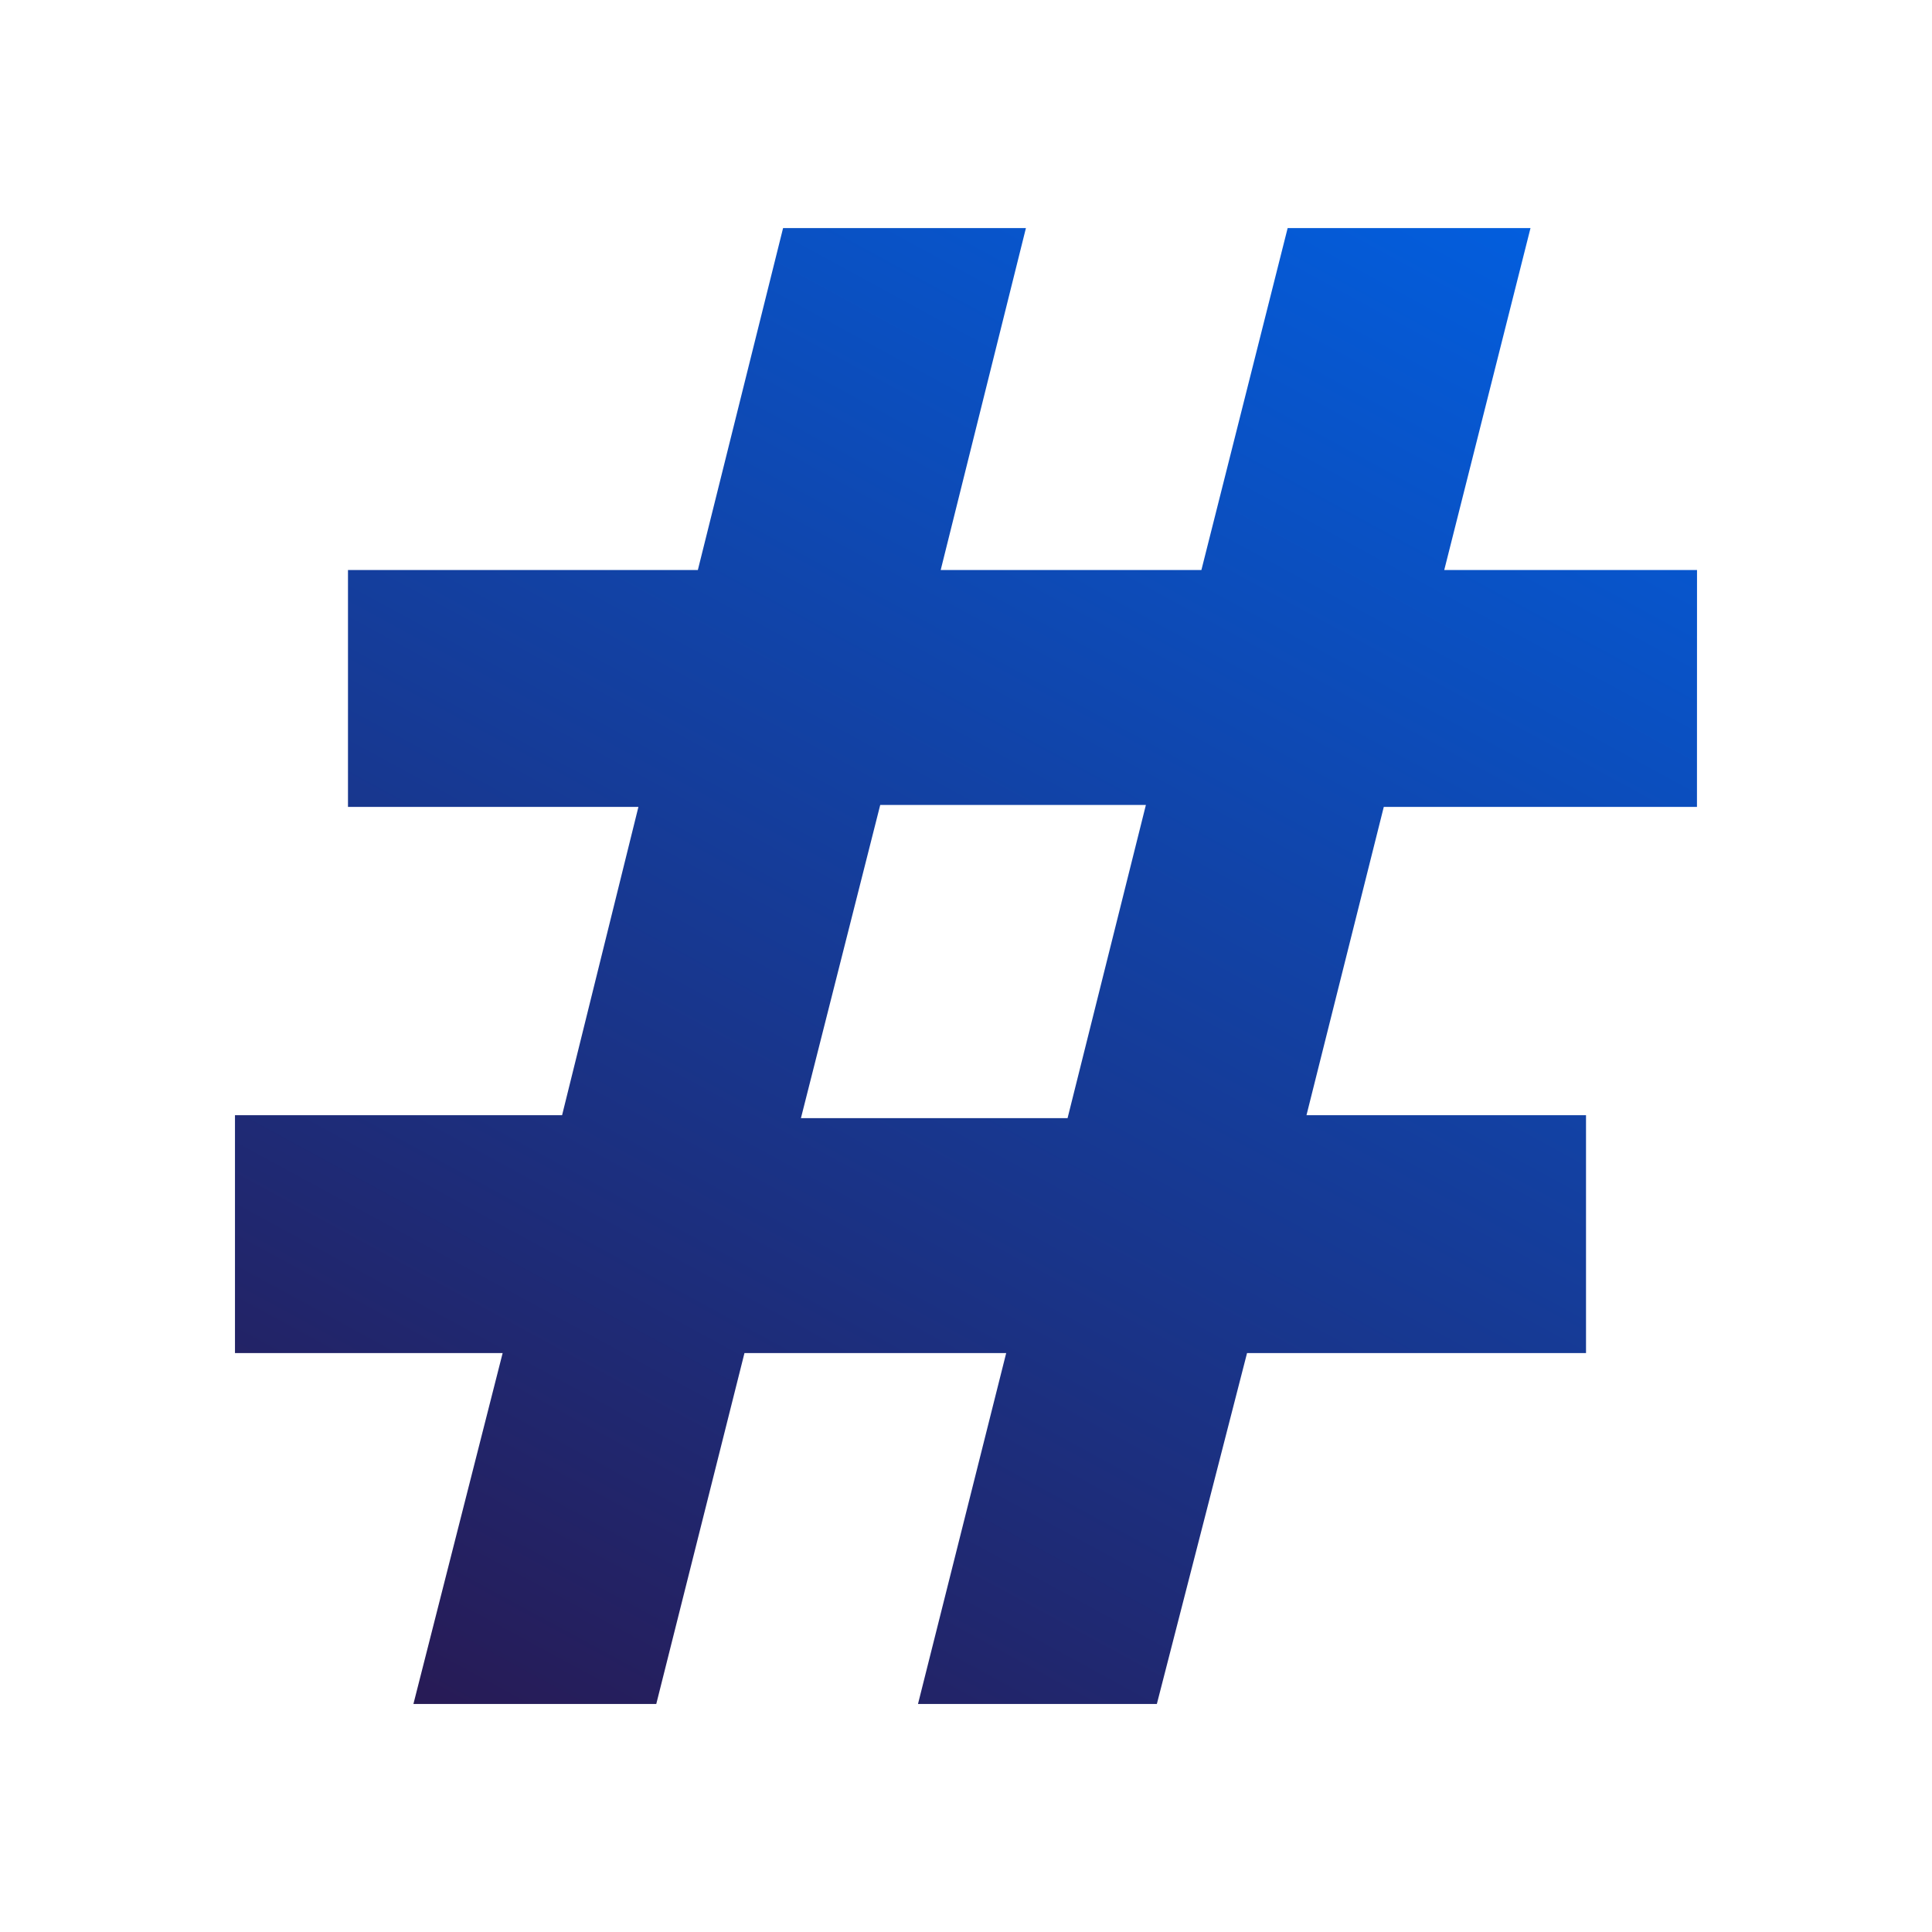 <svg xmlns="http://www.w3.org/2000/svg" viewBox="0 0 33.867 33.867" height="128" width="128" xmlns:v="https://vecta.io/nano"><defs><linearGradient y2="296.832" x2="10.849" y1="265.06" x1="28.13" id="A" gradientUnits="userSpaceOnUse"><stop offset="0" stop-color="#0063e8"/><stop offset="1" stop-color="#29174e"/></linearGradient></defs><g transform="translate(0 -263.133)"><path d="M29.747 277.278h-5.49l-1.355 5.404h4.9v4.17h-5.942l-1.581 6.151h-4.187l1.546-6.151H13.05l-1.546 6.151H7.247l1.564-6.151H4.119v-4.17h5.734l1.338-5.404H6.1v-4.153h6.133l1.494-5.994h4.257l-1.494 5.994h4.57l1.512-5.994h4.257l-1.512 5.994h4.431zm-9.66-.035H15.43l-1.39 5.49h4.674z" fill="url(#A)"/></g></svg>